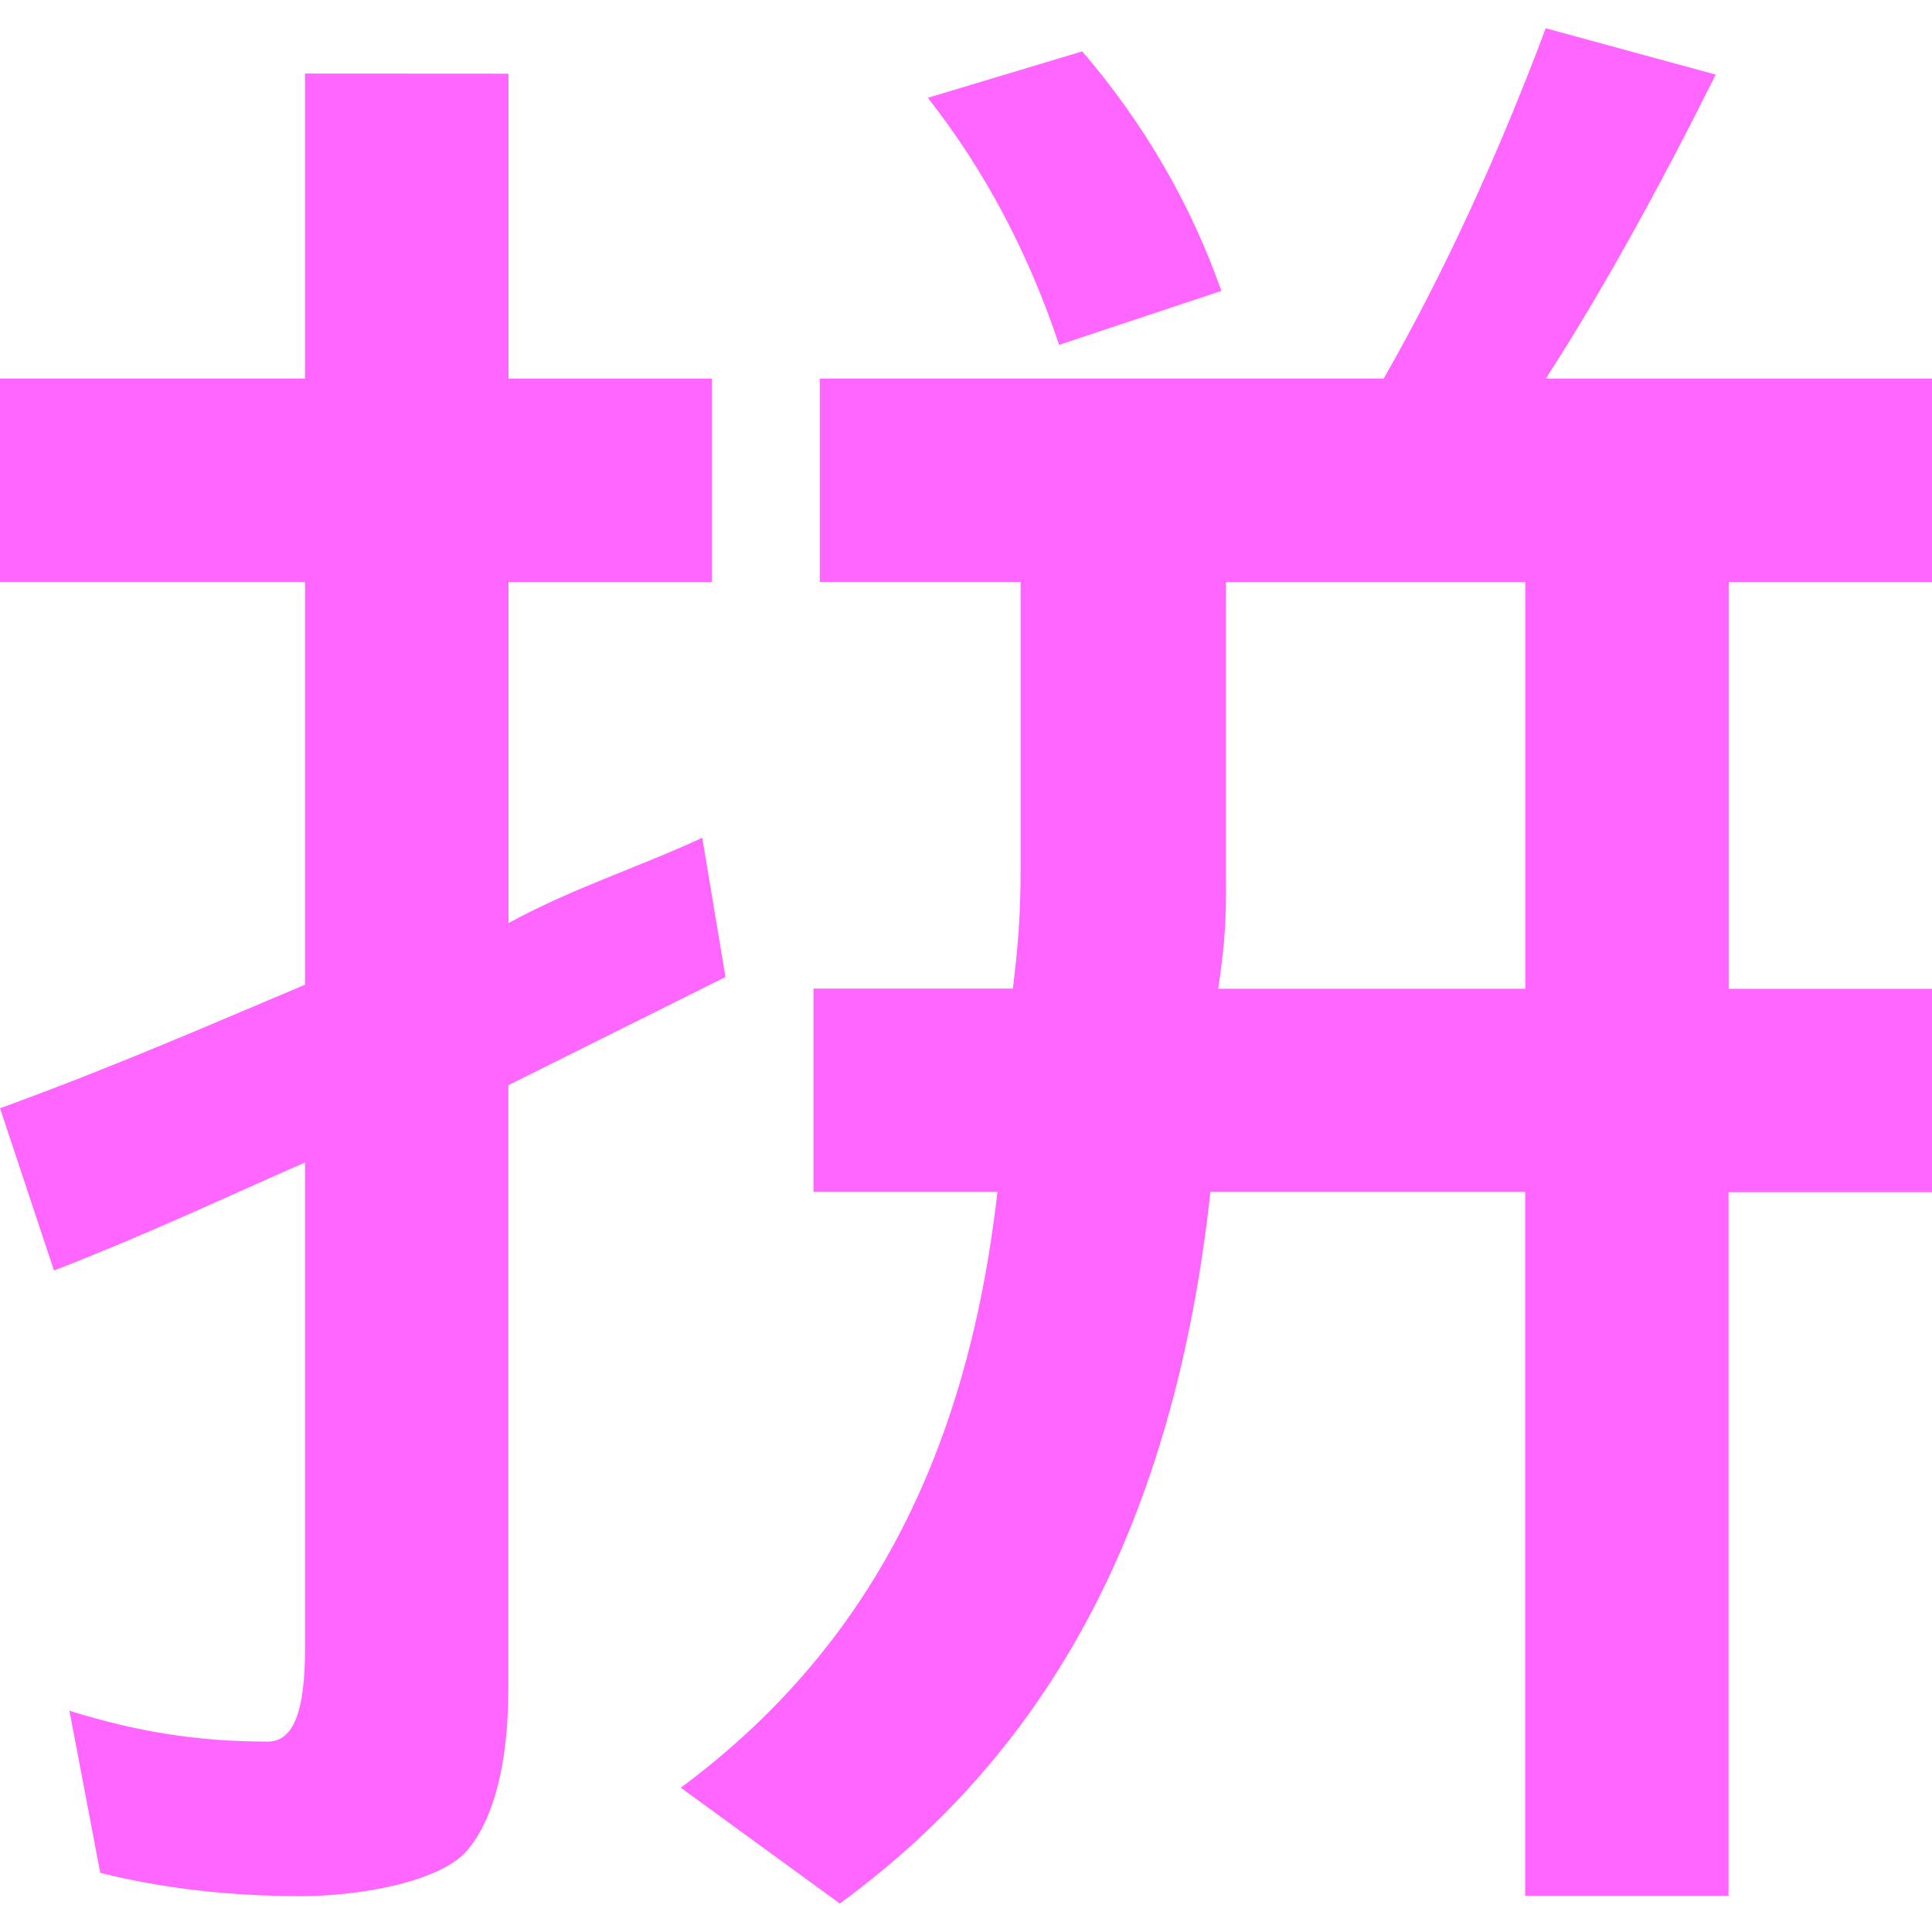 <svg xmlns="http://www.w3.org/2000/svg" width="16" height="16" version="1.1">
 <defs>
   <style id="current-color-scheme" type="text/css">
   .ColorScheme-Text { color: #ff66ff; } .ColorScheme-Highlight { color:#5294e2; }
  </style>
  <linearGradient id="arrongin" x1="0%" x2="0%" y1="0%" y2="100%">
   <stop offset="0%" style="stop-color:#dd9b44; stop-opacity:1"/>
   <stop offset="100%" style="stop-color:#ad6c16; stop-opacity:1"/>
  </linearGradient>
  <linearGradient id="aurora" x1="0%" x2="0%" y1="0%" y2="100%">
   <stop offset="0%" style="stop-color:#09D4DF; stop-opacity:1"/>
   <stop offset="100%" style="stop-color:#9269F4; stop-opacity:1"/>
  </linearGradient>
  <linearGradient id="cyberneon" x1="0%" x2="0%" y1="0%" y2="100%">
    <stop offset="0" style="stop-color:#0abdc6; stop-opacity:1"/>
    <stop offset="1" style="stop-color:#ea00d9; stop-opacity:1"/>
  </linearGradient>
  <linearGradient id="fitdance" x1="0%" x2="0%" y1="0%" y2="100%">
   <stop offset="0%" style="stop-color:#1AD6AB; stop-opacity:1"/>
   <stop offset="100%" style="stop-color:#329DB6; stop-opacity:1"/>
  </linearGradient>
  <linearGradient id="oomox" x1="0%" x2="0%" y1="0%" y2="100%">
   <stop offset="0%" style="stop-color:#efefe7; stop-opacity:1"/>
   <stop offset="100%" style="stop-color:#8f8f8b; stop-opacity:1"/>
  </linearGradient>
  <linearGradient id="rainblue" x1="0%" x2="0%" y1="0%" y2="100%">
   <stop offset="0%" style="stop-color:#00F260; stop-opacity:1"/>
   <stop offset="100%" style="stop-color:#0575E6; stop-opacity:1"/>
  </linearGradient>
  <linearGradient id="sunrise" x1="0%" x2="0%" y1="0%" y2="100%">
   <stop offset="0%" style="stop-color: #FF8501; stop-opacity:1"/>
   <stop offset="100%" style="stop-color: #FFCB01; stop-opacity:1"/>
  </linearGradient>
  <linearGradient id="telinkrin" x1="0%" x2="0%" y1="0%" y2="100%">
   <stop offset="0%" style="stop-color: #b2ced6; stop-opacity:1"/>
   <stop offset="100%" style="stop-color: #6da5b7; stop-opacity:1"/>
  </linearGradient>
  <linearGradient id="60spsycho" x1="0%" x2="0%" y1="0%" y2="100%">
   <stop offset="0%" style="stop-color: #df5940; stop-opacity:1"/>
   <stop offset="25%" style="stop-color: #d8d15f; stop-opacity:1"/>
   <stop offset="50%" style="stop-color: #e9882a; stop-opacity:1"/>
   <stop offset="100%" style="stop-color: #279362; stop-opacity:1"/>
  </linearGradient>
  <linearGradient id="90ssummer" x1="0%" x2="0%" y1="0%" y2="100%">
   <stop offset="0%" style="stop-color: #f618c7; stop-opacity:1"/>
   <stop offset="20%" style="stop-color: #94ffab; stop-opacity:1"/>
   <stop offset="50%" style="stop-color: #fbfd54; stop-opacity:1"/>
   <stop offset="100%" style="stop-color: #0f83ae; stop-opacity:1"/>
  </linearGradient>
 </defs>
 <path fill="currentColor" class="ColorScheme-Text" d="m 12.801,0.234 c -0.384,1.023 -0.83,2.006 -1.342,2.901 H 6.789 v 1.684 H 8.452 v 2.38 c -4.1e-6,0.384 -0.022,0.647 -0.064,0.988 H 6.737 v 1.684 h 1.523 c -0.256,2.26 -1.129,3.826 -2.622,4.934 l 1.317,0.959 c 1.748,-1.279 2.771,-3.164 3.069,-5.893 h 2.607 v 5.829 h 1.684 V 9.873 H 16 v -1.684 H 14.316 V 4.82 H 16 v -1.684 h -3.199 c 0.469,-0.725 0.939,-1.58 1.408,-2.518 z m -3.837,0.191 -1.28,0.385 c 0.469,0.597 0.831,1.279 1.087,2.046 l 1.344,-0.447 C 9.859,1.684 9.475,1.024 8.964,0.427 Z M 2.526,0.609 v 2.526 H -1.65e-7 v 1.684 H 2.526 v 3.336 C 1.716,8.496 0.938,8.837 -1.65e-7,9.178 l 0.447,1.344 C 1.215,10.224 1.844,9.926 2.526,9.627 v 4.03 c -8.1e-6,0.512 -0.094,0.766 -0.308,0.766 -0.597,0 -1.089,-0.084 -1.643,-0.255 l 0.255,1.342 c 0.512,0.128 1.066,0.193 1.663,0.193 0.512,0 1.167,-0.127 1.38,-0.383 0.213,-0.256 0.337,-0.704 0.337,-1.344 v -4.989 L 6.008,8.091 5.816,6.94 v -0.002 c -0.554,0.256 -1.051,0.407 -1.605,0.706 v -2.824 h 1.684 v -1.684 H 4.211 v -2.526 z m 7.627,4.211 h 2.479 v 3.368 h -2.543 c 0.043,-0.298 0.064,-0.499 0.064,-0.798 z"/>
</svg>
